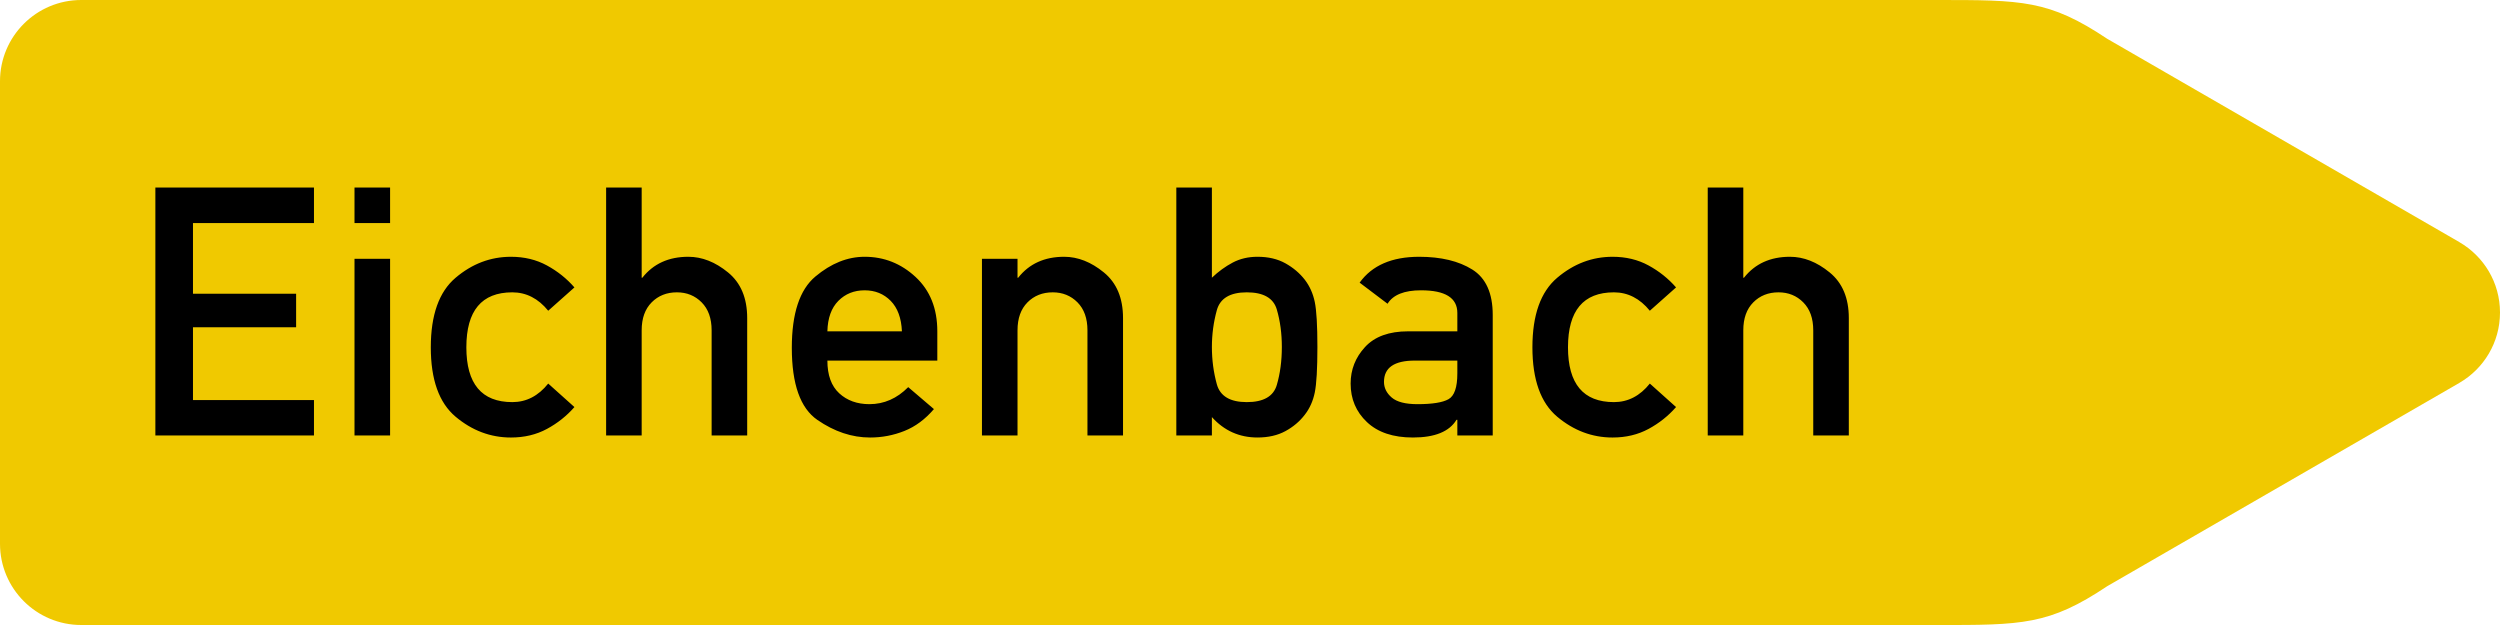 <?xml version="1.0" encoding="UTF-8" standalone="no"?>
<svg
   xmlns:dc="http://purl.org/dc/elements/1.1/"
   xmlns:cc="http://creativecommons.org/ns#"
   xmlns:rdf="http://www.w3.org/1999/02/22-rdf-syntax-ns#"
   xmlns:svg="http://www.w3.org/2000/svg"
   xmlns="http://www.w3.org/2000/svg"
   viewBox="0 0 1000 250.006"
   height="250.006"
   width="1000"
   xml:space="preserve"
   version="1.1"
   id="svg6821"><defs
     id="defs6825" /><g
     transform="matrix(1.25,0,0,-1.25,0,250.006)"
     id="g6829"><g
       id="g6831"><path
         id="path6833"
         style="fill:#f0c900;fill-opacity:1;fill-rule:nonzero;stroke:none"
         d="m 26,200.005 c -14.359,0 -26,-11.641 -26,-26 l 0,-148 c 0,-14.36 11.641,-26 26,-26 l 593.598,0 c 27.59,-0.047 36.148,0.011 54.714,12.418 L 787,77.481 l 0,0.008 c 7.77,4.496 13,12.895 13,22.516 0,9.621 -5.23,18.015 -13,22.511 l 0,0.012 -112.707,65.074 c -18.648,12.442 -27.141,12.403 -54.695,12.403 l -593.598,0 z" /><path
         id="path6835"
         style="fill:#000000;fill-opacity:1;fill-rule:nonzero;stroke:none"
         d="m 49.719,60.653 0,79.348 50.754,0 0,-11.379 -38.719,0 0,-22.602 33.004,0 0,-10.73 -33.004,0 0,-23.309 38.719,0 0,-11.328 -50.754,0 z m 63.722,0 0,56.531 11.387,0 0,-56.531 -11.387,0 z m 0,67.969 0,11.379 11.387,0 0,-11.379 -11.387,0 z m 61.989,-51.356 8.386,-7.519 c -2.468,-2.828 -5.398,-5.16 -8.796,-6.996 -3.395,-1.832 -7.235,-2.75 -11.52,-2.75 -6.531,0 -12.441,2.226 -17.723,6.668 -5.285,4.449 -7.922,11.847 -7.922,22.195 0,10.348 2.637,17.766 7.922,22.246 5.282,4.485 11.192,6.727 17.723,6.727 4.285,0 8.125,-0.926 11.52,-2.778 3.398,-1.851 6.328,-4.191 8.796,-7.027 l -8.386,-7.461 c -3.196,3.922 -7.028,5.887 -11.492,5.887 -9.805,0 -14.704,-5.867 -14.704,-17.594 0,-11.687 4.899,-17.535 14.704,-17.535 4.503,0 8.332,1.977 11.492,5.937 z m 18.527,-16.613 0,79.348 11.379,0 0,-28.863 0.219,0 c 3.523,4.464 8.422,6.699 14.703,6.699 4.394,0 8.633,-1.668 12.719,-5.012 4.082,-3.336 6.125,-8.203 6.125,-14.594 l 0,-37.578 -11.383,0 0,33.656 c 0,3.817 -1.063,6.789 -3.184,8.934 -2.125,2.141 -4.765,3.215 -7.926,3.215 -3.265,0 -5.961,-1.074 -8.086,-3.215 -2.125,-2.145 -3.187,-5.117 -3.187,-8.934 l 0,-33.656 -11.379,0 z m 105.984,23.965 -35.179,0 c 0,-4.648 1.261,-8.133 3.785,-10.461 2.523,-2.32 5.746,-3.484 9.664,-3.484 4.684,0 8.824,1.816 12.418,5.449 l 8.226,-7.024 c -2.796,-3.269 -5.945,-5.605 -9.453,-7 -3.504,-1.398 -7.156,-2.097 -10.968,-2.097 -5.813,0 -11.442,1.879 -16.883,5.637 -5.446,3.757 -8.172,11.445 -8.172,23.062 0,11 2.516,18.609 7.543,22.816 5.027,4.215 10.285,6.321 15.766,6.321 6.207,0 11.636,-2.153 16.285,-6.453 4.648,-4.305 6.968,-10.102 6.968,-17.403 l 0,-9.363 z m -35.179,9.363 23.851,0 c -0.183,4.25 -1.379,7.5 -3.59,9.75 -2.218,2.25 -4.996,3.375 -8.335,3.375 -3.379,0 -6.18,-1.125 -8.415,-3.375 -2.234,-2.25 -3.402,-5.5 -3.511,-9.75 z m 49.461,-33.328 0,56.531 11.382,0 0,-6.046 0.215,0 c 3.524,4.464 8.422,6.699 14.703,6.699 4.395,0 8.629,-1.668 12.719,-5.012 4.082,-3.336 6.125,-8.203 6.125,-14.594 l 0,-37.578 -11.383,0 0,33.656 c 0,3.817 -1.062,6.789 -3.183,8.934 -2.125,2.141 -4.766,3.215 -7.926,3.215 -3.27,0 -5.961,-1.074 -8.086,-3.215 -2.125,-2.145 -3.184,-5.117 -3.184,-8.934 l 0,-33.656 -11.382,0 z m 62.199,0 0,79.348 11.383,0 0,-28.863 c 2.105,2 4.328,3.613 6.672,4.847 2.339,1.235 4.98,1.852 7.925,1.852 3.446,0 6.426,-0.699 8.93,-2.094 2.504,-1.398 4.574,-3.152 6.207,-5.258 1.559,-2.031 2.621,-4.402 3.188,-7.109 0.558,-2.703 0.843,-7.508 0.843,-14.403 0,-6.972 -0.285,-11.828 -0.843,-14.57 -0.567,-2.738 -1.629,-5.109 -3.188,-7.105 -1.633,-2.141 -3.703,-3.895 -6.207,-5.254 -2.504,-1.36 -5.484,-2.043 -8.93,-2.043 -5.812,0 -10.679,2.176 -14.597,6.535 l 0,-5.883 -11.383,0 z m 22.547,45.805 c -5.336,0 -8.535,-1.91 -9.586,-5.723 -1.051,-3.812 -1.578,-7.734 -1.578,-11.762 0,-4.136 0.527,-8.117 1.578,-11.925 1.051,-3.813 4.25,-5.719 9.586,-5.719 5.34,0 8.543,1.832 9.613,5.5 1.07,3.664 1.606,7.715 1.606,12.144 0,4.321 -0.536,8.313 -1.606,11.981 -1.07,3.668 -4.273,5.504 -9.613,5.504 z m 67.379,-45.805 0,5.012 -0.274,0 c -2.289,-3.774 -6.933,-5.664 -13.945,-5.664 -6.317,0 -11.219,1.64 -14.703,4.93 -3.485,3.285 -5.227,7.398 -5.227,12.335 0,4.461 1.543,8.368 4.625,11.707 3.09,3.34 7.684,5.008 13.781,5.008 l 15.743,0 0,5.883 c 0,4.832 -3.871,7.242 -11.606,7.242 -5.371,0 -8.949,-1.429 -10.726,-4.3 l -8.934,6.753 c 3.961,5.516 10.316,8.278 19.063,8.278 6.972,0 12.636,-1.364 16.992,-4.082 4.355,-2.727 6.535,-7.571 6.535,-14.543 l 0,-38.559 -11.324,0 z m 0,19.824 0,4.141 -13.621,0 c -6.567,0 -9.852,-2.27 -9.852,-6.809 0,-1.925 0.82,-3.593 2.473,-5.011 1.652,-1.418 4.406,-2.125 8.254,-2.125 4.718,0 8.023,0.527 9.91,1.582 1.89,1.051 2.836,3.797 2.836,8.222 z m 61.597,-3.211 8.391,-7.519 c -2.473,-2.828 -5.402,-5.16 -8.797,-6.996 -3.394,-1.832 -7.23,-2.75 -11.516,-2.75 -6.539,0 -12.445,2.226 -17.73,6.668 -5.281,4.449 -7.922,11.847 -7.922,22.195 0,10.348 2.641,17.766 7.922,22.246 5.285,4.485 11.191,6.727 17.73,6.727 4.286,0 8.122,-0.926 11.516,-2.778 3.395,-1.851 6.324,-4.191 8.797,-7.027 l -8.391,-7.461 c -3.195,3.922 -7.023,5.887 -11.488,5.887 -9.801,0 -14.703,-5.867 -14.703,-17.594 0,-11.687 4.902,-17.535 14.703,-17.535 4.5,0 8.332,1.977 11.488,5.937 z m 18.528,-16.613 0,79.348 11.382,0 0,-28.863 0.219,0 c 3.52,4.464 8.422,6.699 14.703,6.699 4.395,0 8.629,-1.668 12.715,-5.012 4.086,-3.336 6.129,-8.203 6.129,-14.594 l 0,-37.578 -11.383,0 0,33.656 c 0,3.817 -1.062,6.789 -3.187,8.934 -2.121,2.141 -4.766,3.215 -7.926,3.215 -3.266,0 -5.961,-1.074 -8.082,-3.215 -2.125,-2.145 -3.188,-5.117 -3.188,-8.934 l 0,-33.656 -11.382,0 z" /></g></g></svg>